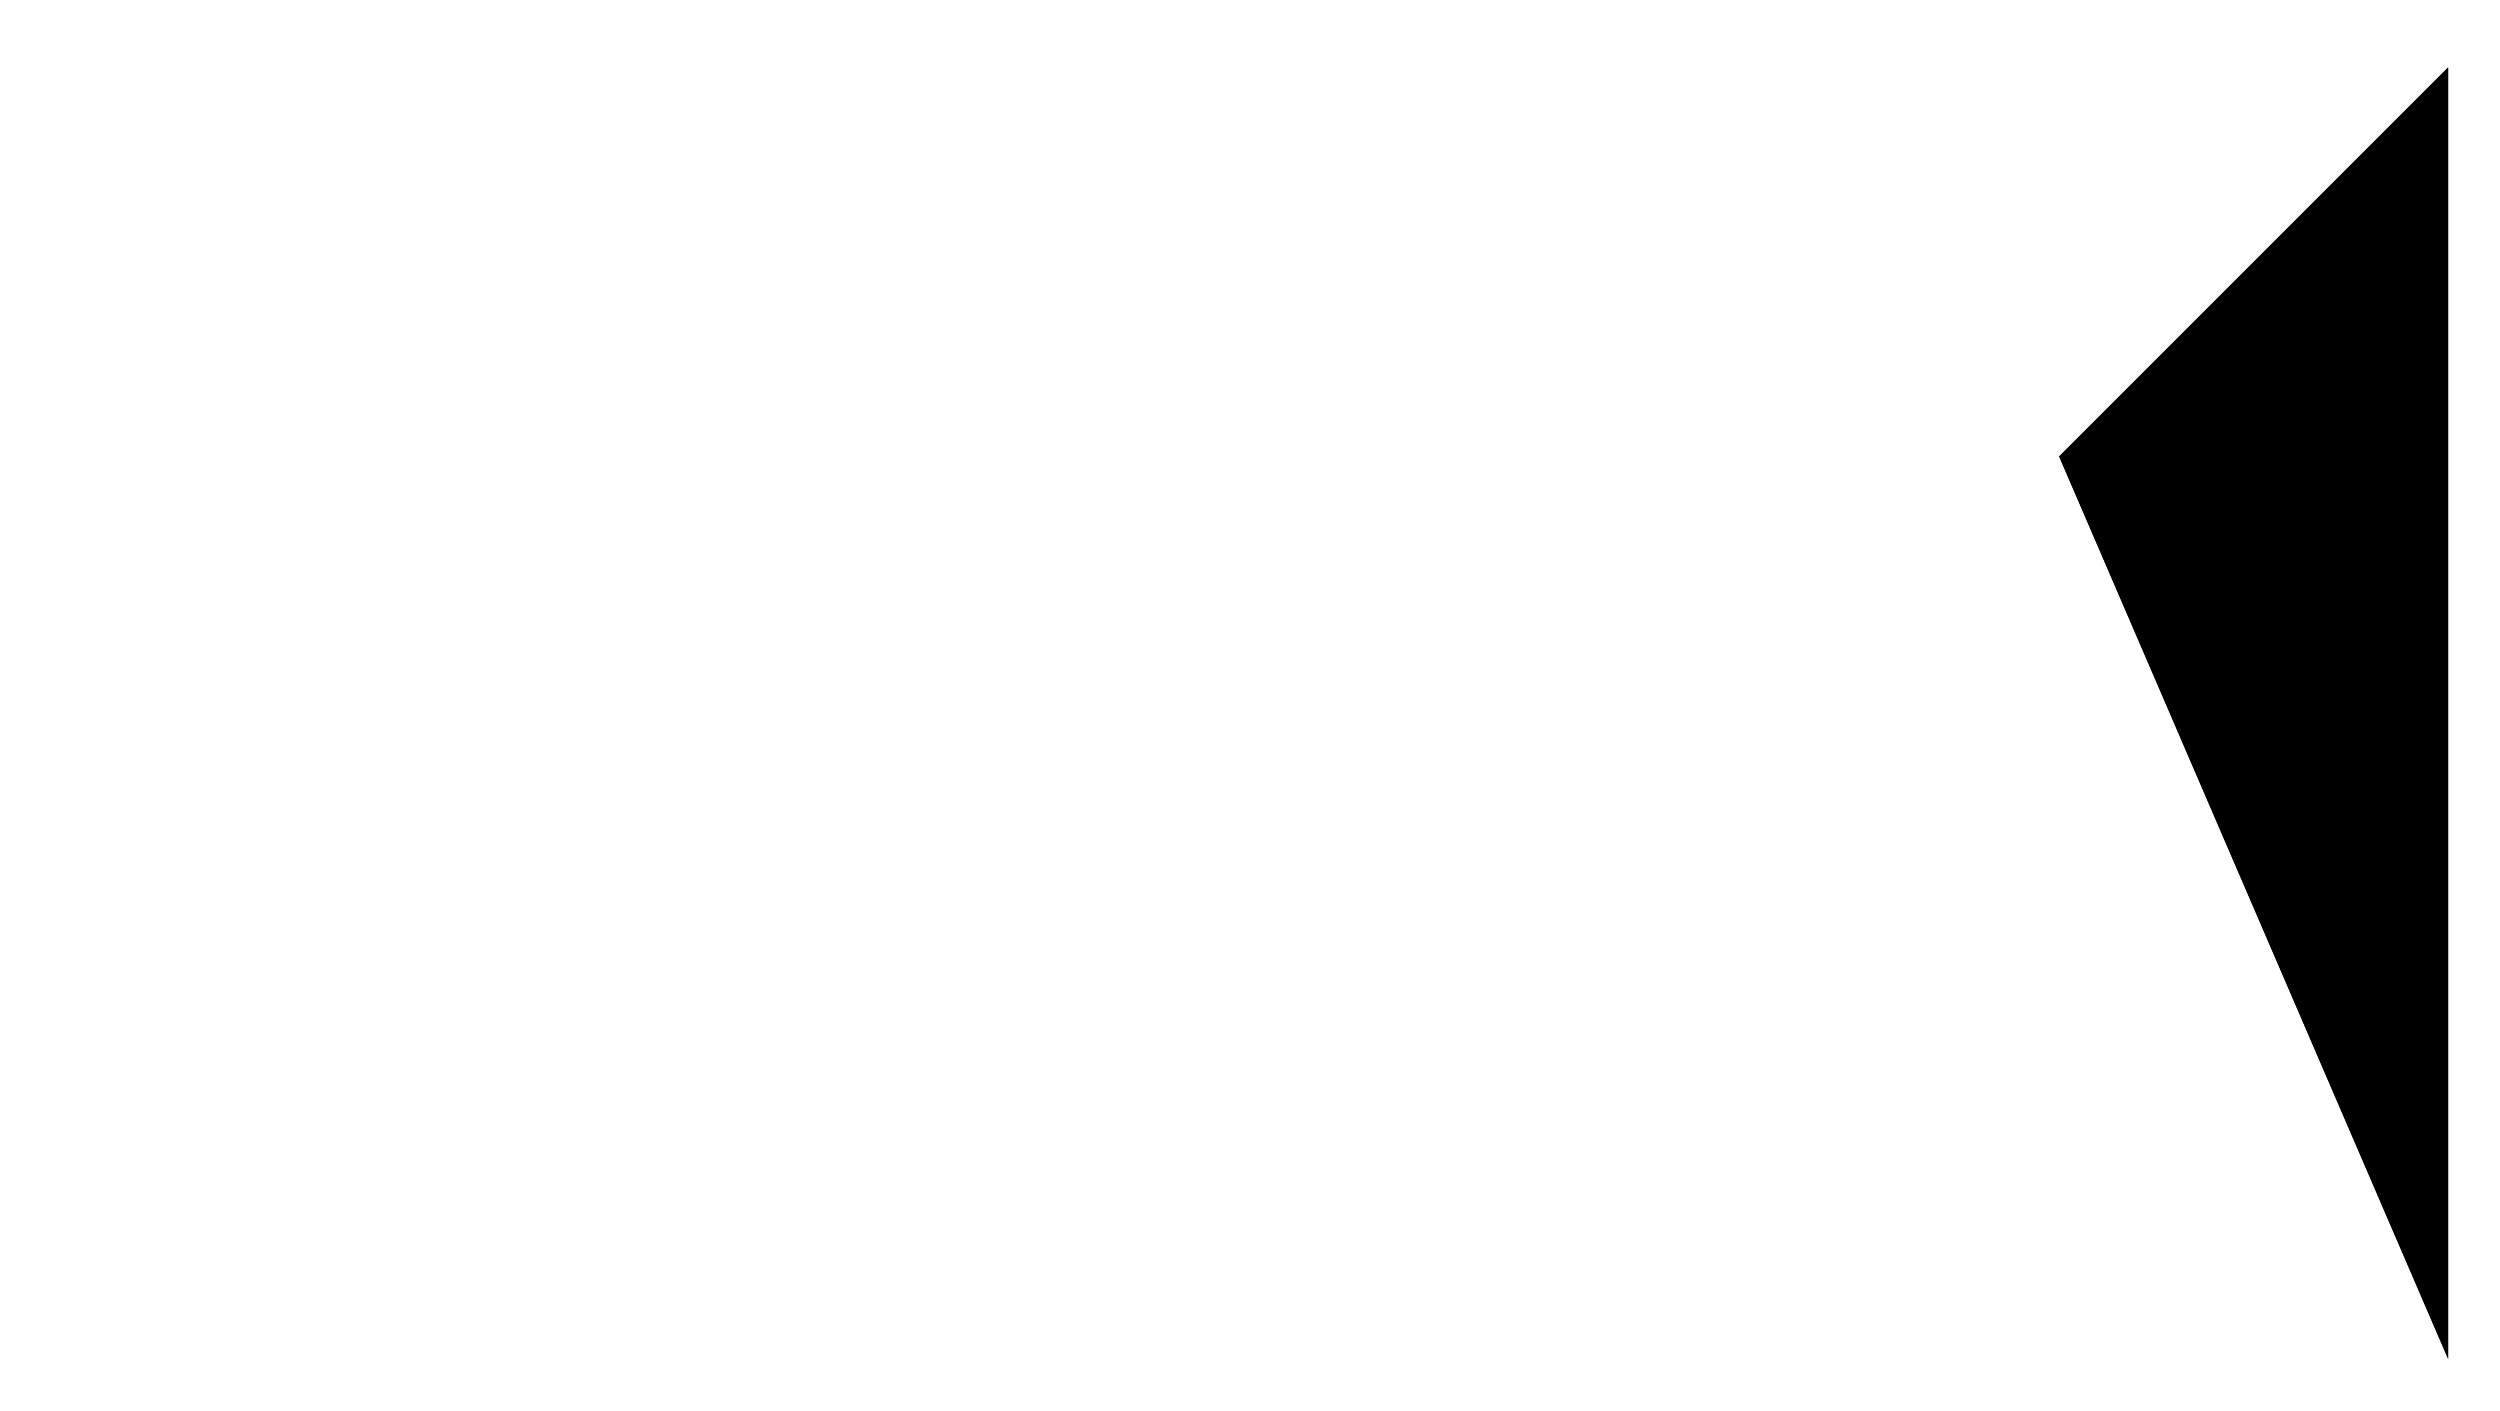 ﻿<?xml version="1.0" encoding="utf-8" standalone="yes"?>
<?xml-stylesheet href="SVGStyle.css" type="text/css"?>
<svg xmlns="http://www.w3.org/2000/svg" version="1.2" baseProfile="tiny" xml:space="preserve" style="shape-rendering:geometricPrecision; fill-rule:evenodd;" width="4.82mm" height="2.72mm" viewBox="-0.1 -0.1 4.82 2.72">
  <title>SAFCON51</title>
  <desc>pattern of symbol</desc>
  <rect class="symbolBox layout" fill="none" x="-0.1" y="2.62" height="2.72" width="4.82" />
  <rect class="svgBox layout" fill="none" x="-0.1" y="-0.1" height="2.72" width="4.82" />
  <path d=" M 3.87,0.78 L 4.62,0.03 L 4.62,2.52" class="sl f0 sDEPDW" style="stroke-width:0.96;" />
  <path d=" M 3.87,0.78 L 4.62,0.03 L 4.62,2.52" class="sl f0 sSNDG2" style="stroke-width:0.32;" />
</svg>